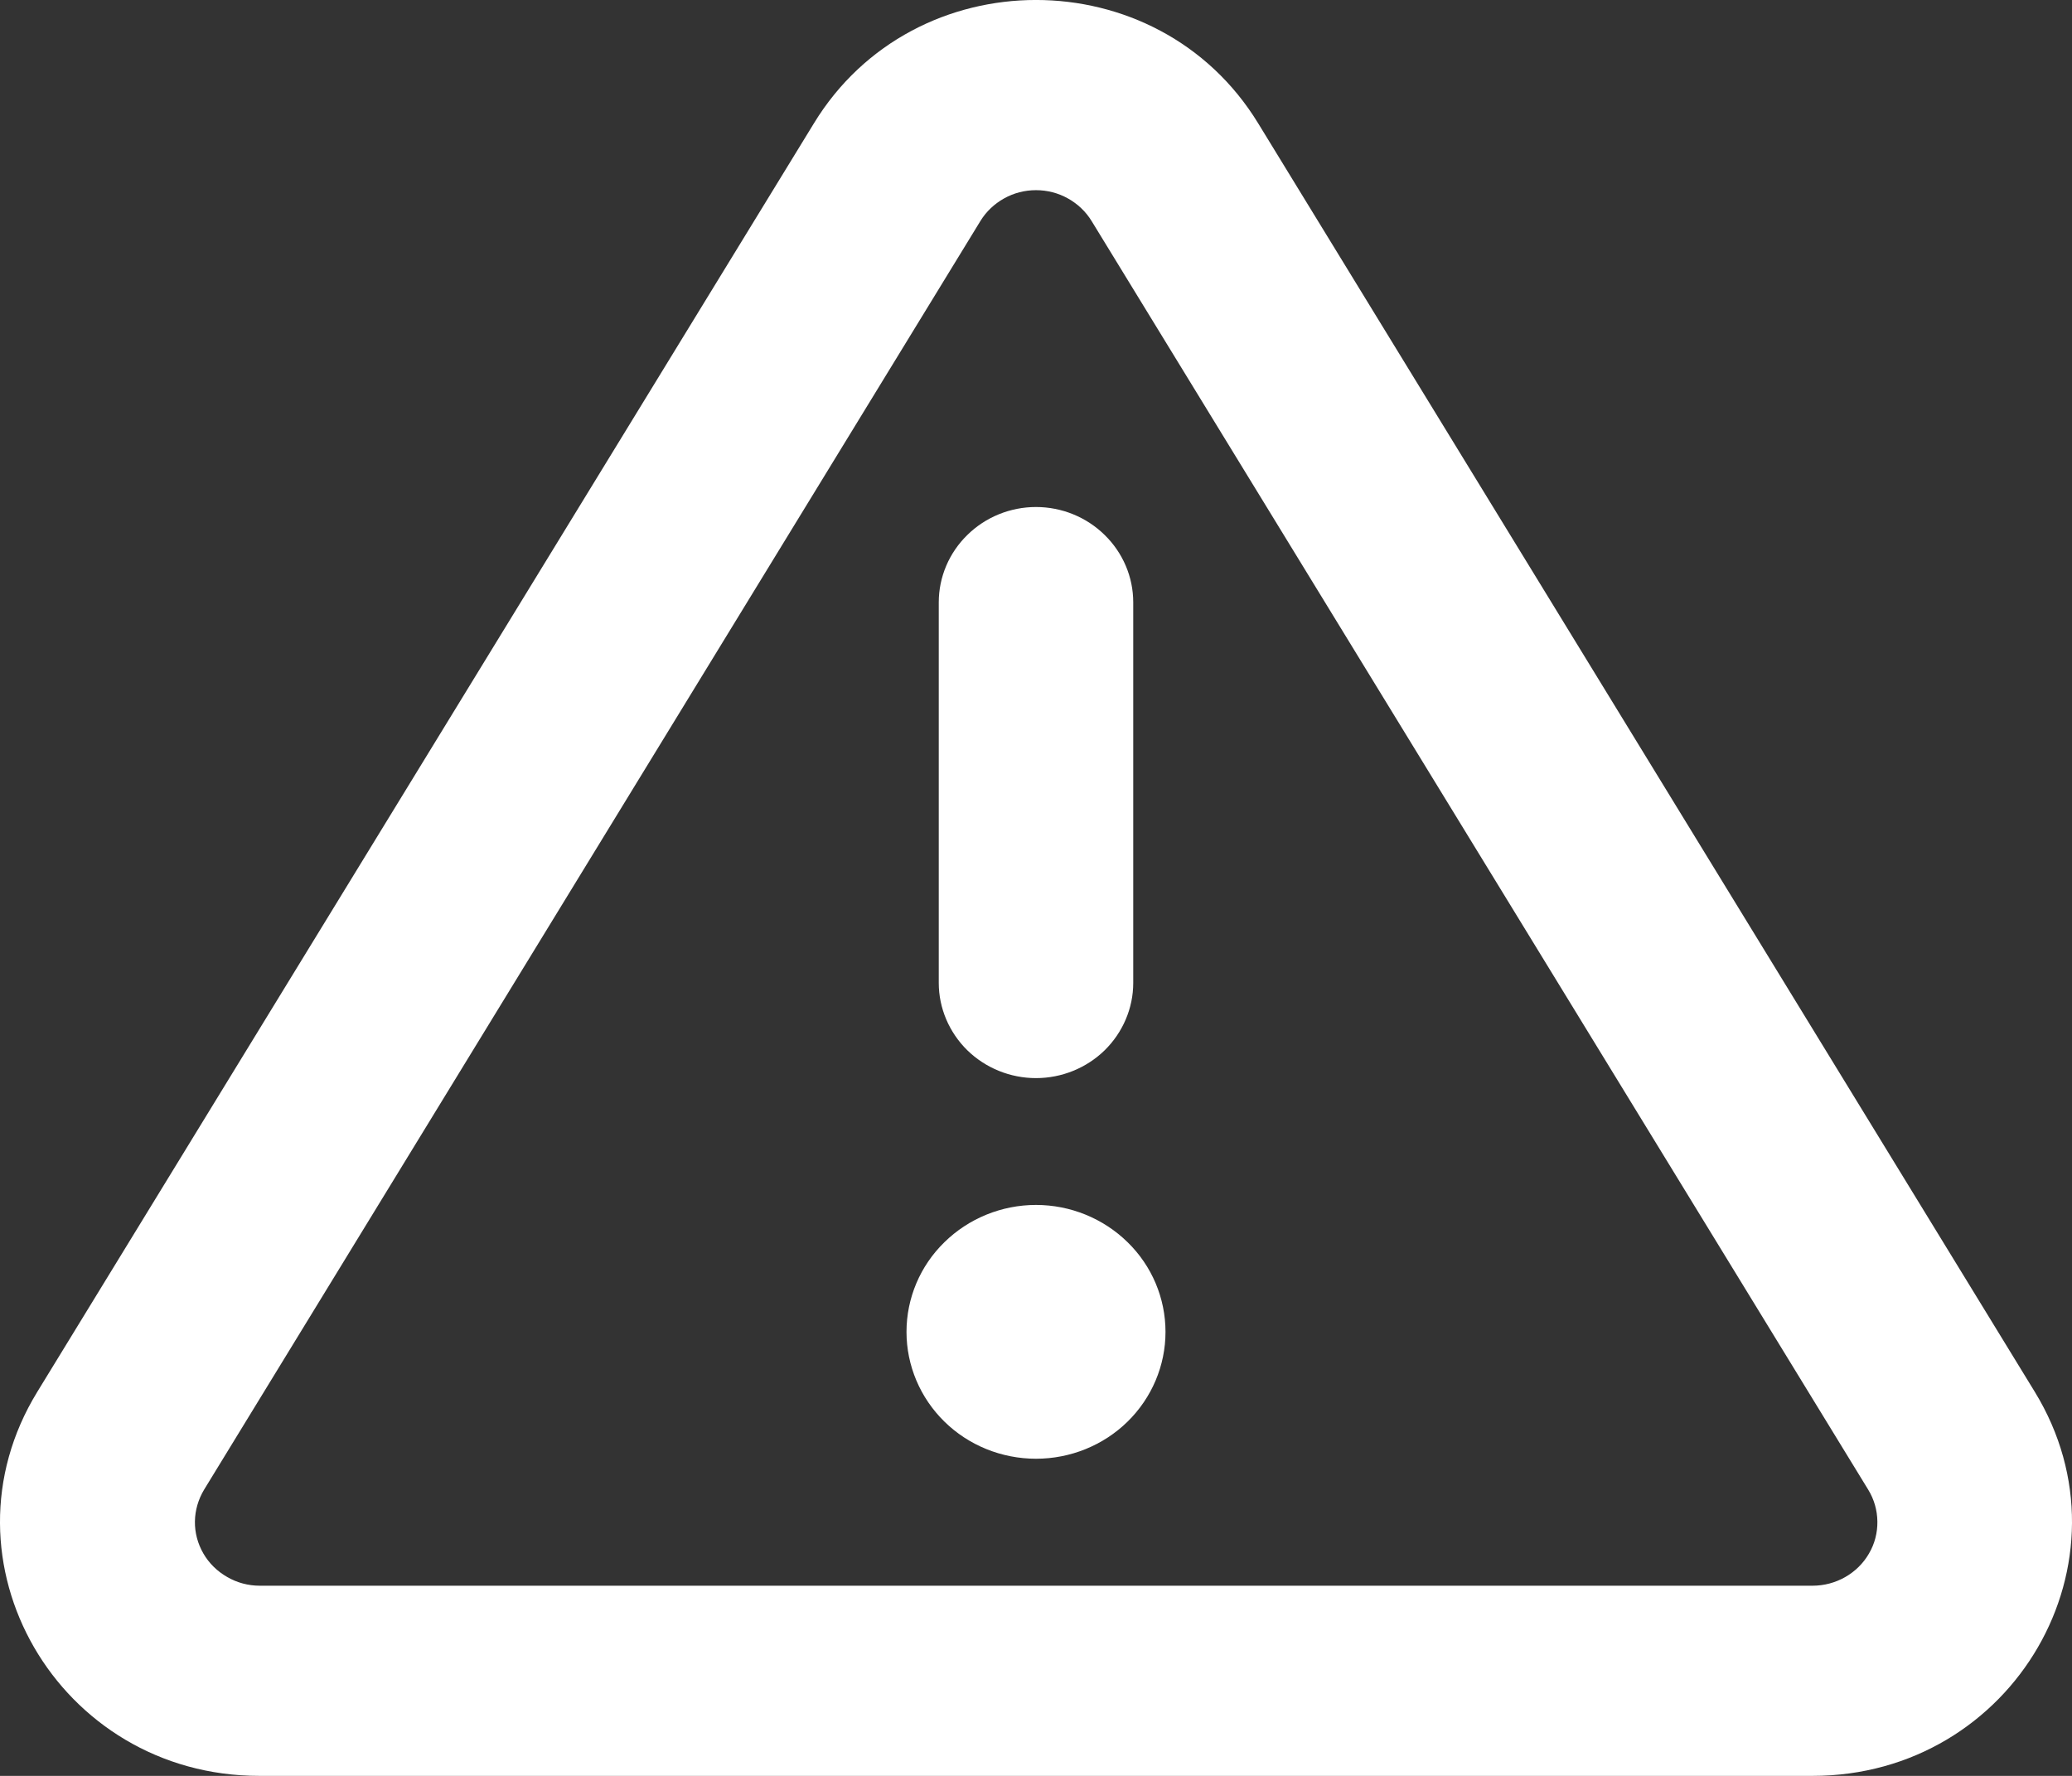 <svg width="14" height="12" viewBox="0 0 14 12" fill="none" xmlns="http://www.w3.org/2000/svg">
<rect x="0" y="0" width="14" height="12" fill="#333333" stroke="none"/>
<path fill-rule="evenodd" clip-rule="evenodd" d="M7.376 1.494C7.337 1.43 7.282 1.378 7.216 1.341C7.15 1.304 7.076 1.285 7 1.285C6.924 1.285 6.85 1.304 6.784 1.341C6.718 1.378 6.663 1.43 6.624 1.494L1.379 10.066C1.34 10.131 1.318 10.205 1.317 10.281C1.316 10.357 1.336 10.431 1.374 10.497C1.412 10.563 1.468 10.618 1.535 10.656C1.602 10.695 1.678 10.715 1.755 10.715H12.247C12.324 10.715 12.4 10.695 12.467 10.657C12.534 10.619 12.59 10.564 12.628 10.498C12.667 10.432 12.686 10.357 12.685 10.281C12.684 10.205 12.663 10.131 12.623 10.066L7.376 1.494ZM5.499 0.834C6.177 -0.278 7.822 -0.278 8.501 0.833L13.748 9.404C14.448 10.547 13.607 12 12.246 12H1.754C0.393 12.001 -0.448 10.547 0.252 9.405L5.499 0.834ZM7.875 9C7.875 9.227 7.783 9.445 7.619 9.606C7.455 9.767 7.232 9.857 7 9.857C6.768 9.857 6.545 9.767 6.381 9.606C6.217 9.445 6.125 9.227 6.125 9C6.125 8.772 6.217 8.554 6.381 8.394C6.545 8.233 6.768 8.142 7 8.142C7.232 8.142 7.455 8.233 7.619 8.394C7.783 8.554 7.875 8.772 7.875 9ZM7.657 4.07C7.657 3.899 7.587 3.735 7.464 3.615C7.341 3.494 7.174 3.426 7 3.426C6.826 3.426 6.659 3.494 6.536 3.615C6.413 3.735 6.343 3.899 6.343 4.07V6.642C6.343 6.812 6.413 6.976 6.536 7.097C6.659 7.217 6.826 7.285 7 7.285C7.174 7.285 7.341 7.217 7.464 7.097C7.587 6.976 7.657 6.812 7.657 6.642V4.07Z" fill="white"/>
</svg>
